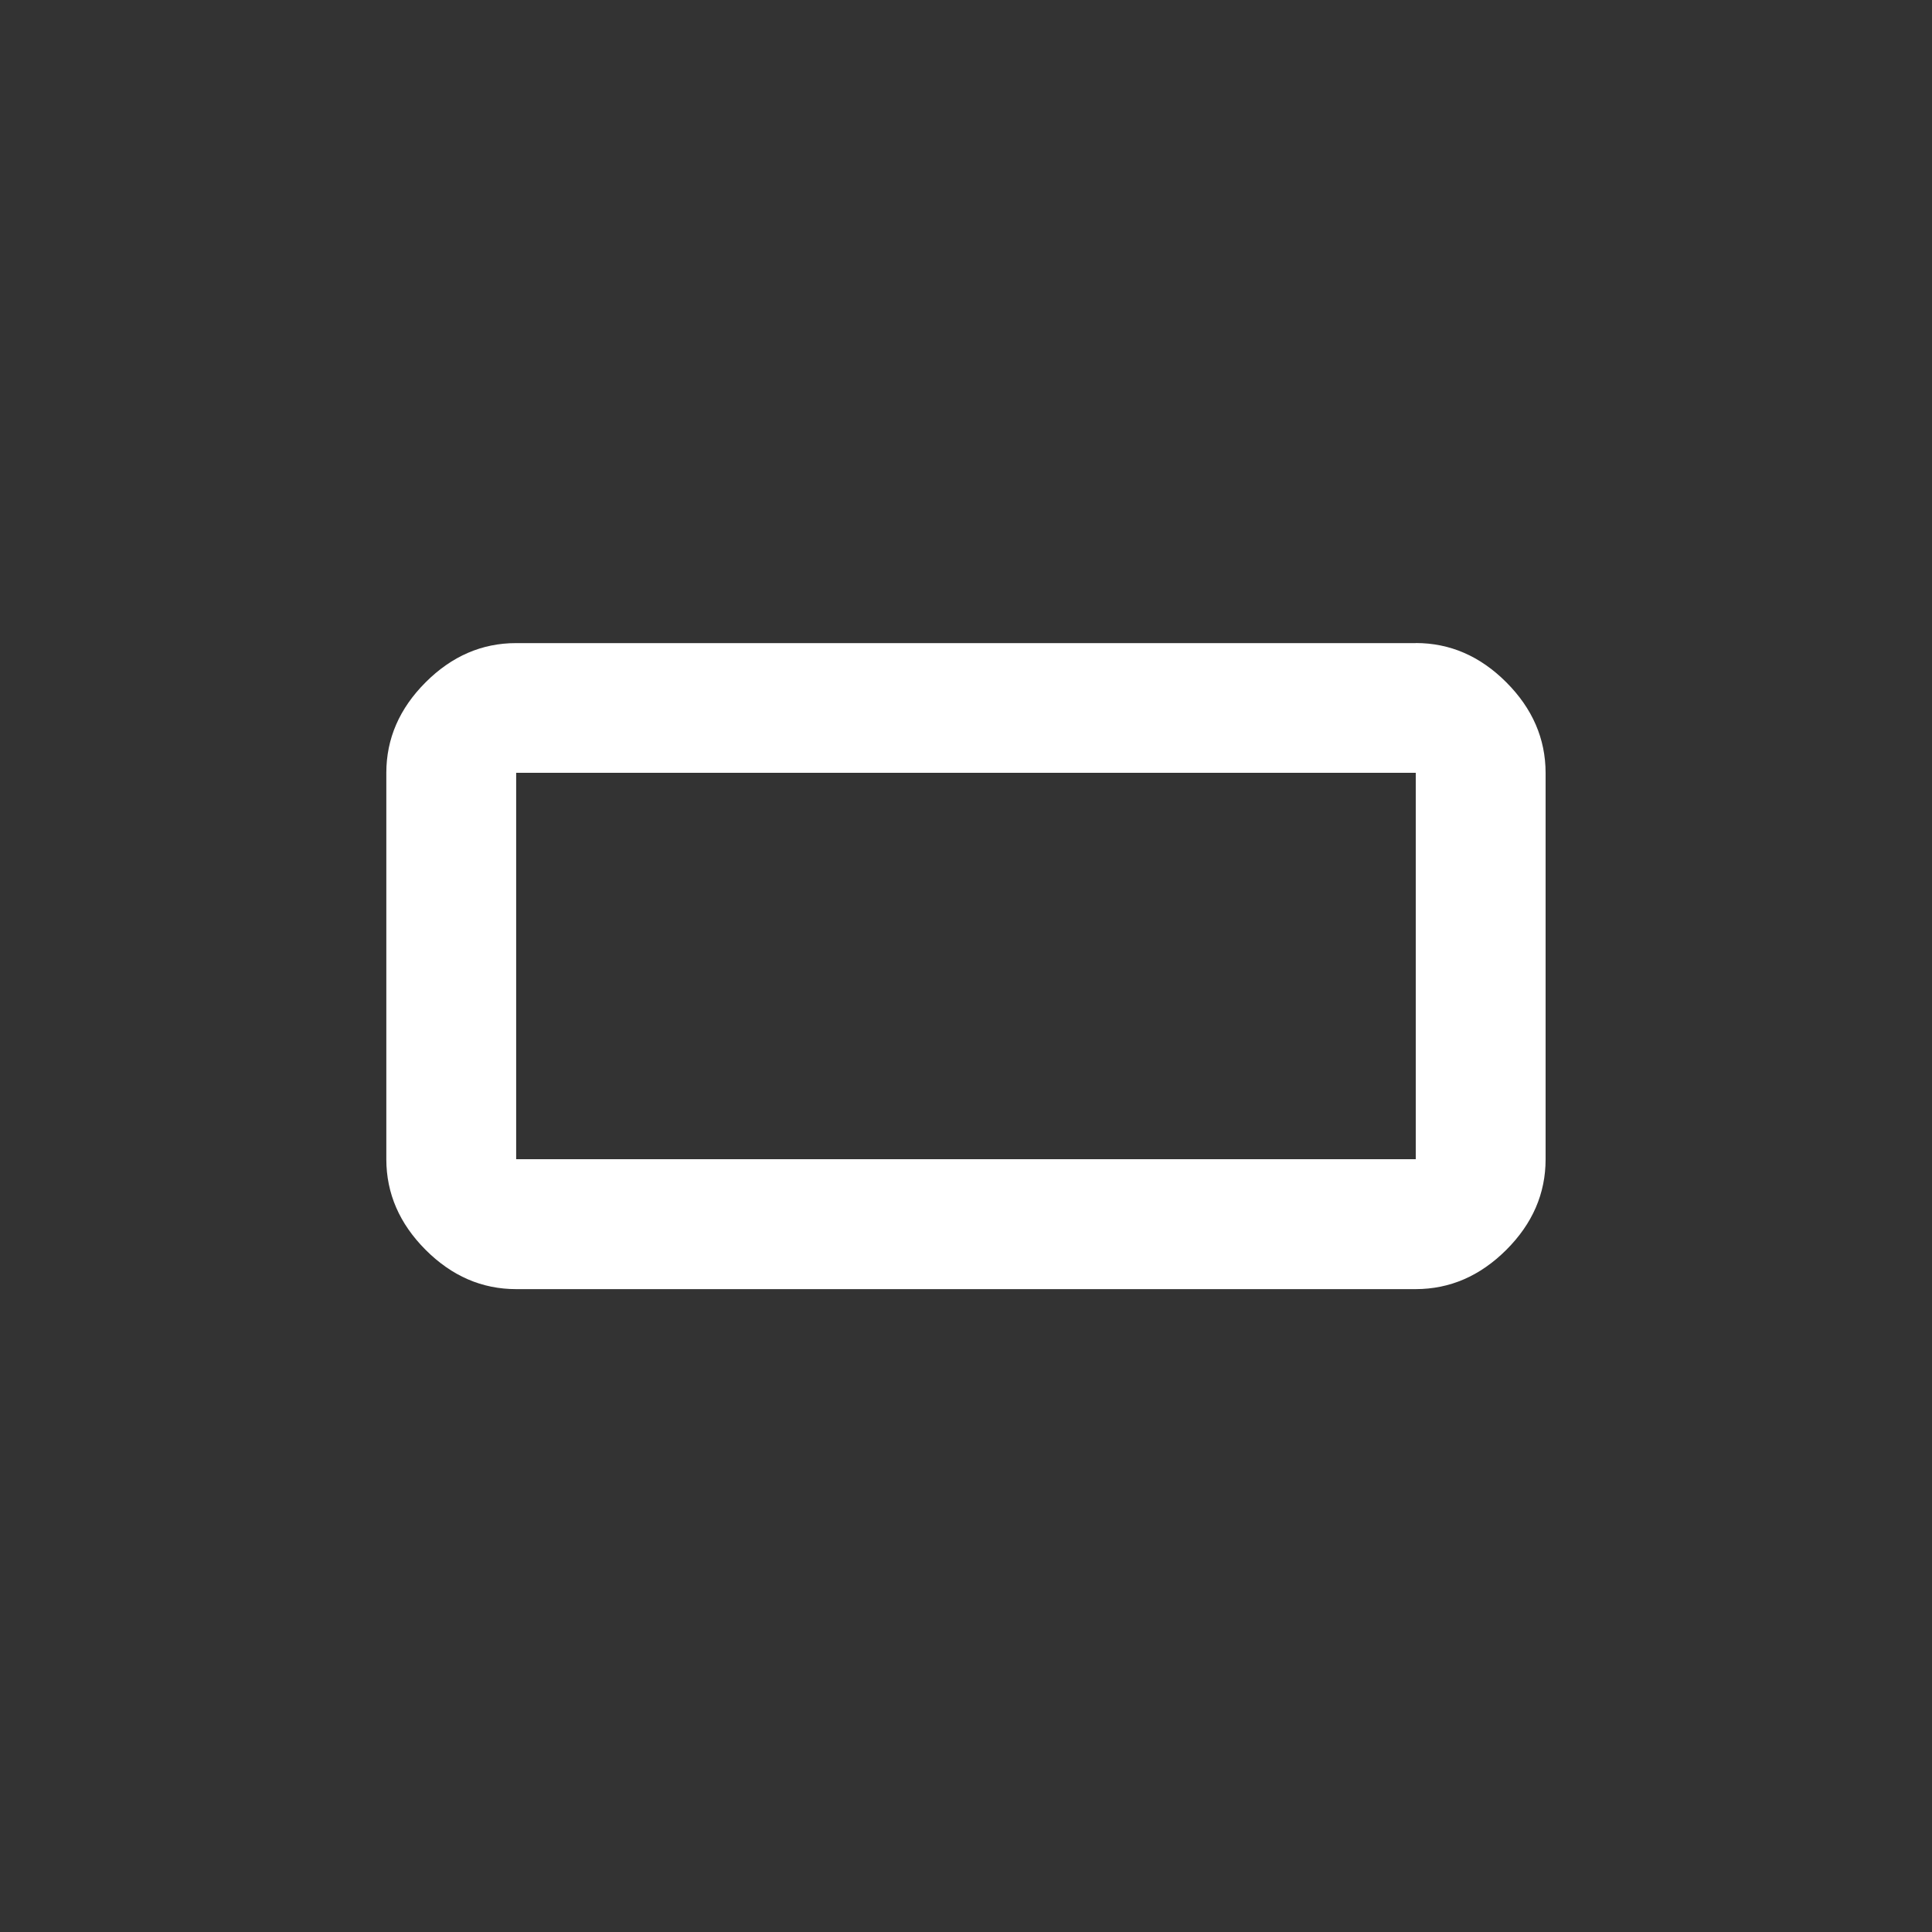 <!-- Generated by IcoMoon.io -->
<svg version="1.1" xmlns="http://www.w3.org/2000/svg" width="24" height="24" viewBox="0 0 24 24">
<rect x="0" y="0" width="24" height="24" fill="#333333" stroke="none"/>
<title>crop_7_5</title>
<path fill="#fff" d="M17.587 14.4v-4.8h-11.175v4.8h11.175zM17.587 7.988q0.638 0 1.125 0.488t0.488 1.125v4.8q0 0.638-0.488 1.125t-1.125 0.488h-11.175q-0.638 0-1.125-0.488t-0.488-1.125v-4.8q0-0.637 0.488-1.125t1.125-0.487h11.175z"></path>
</svg>
